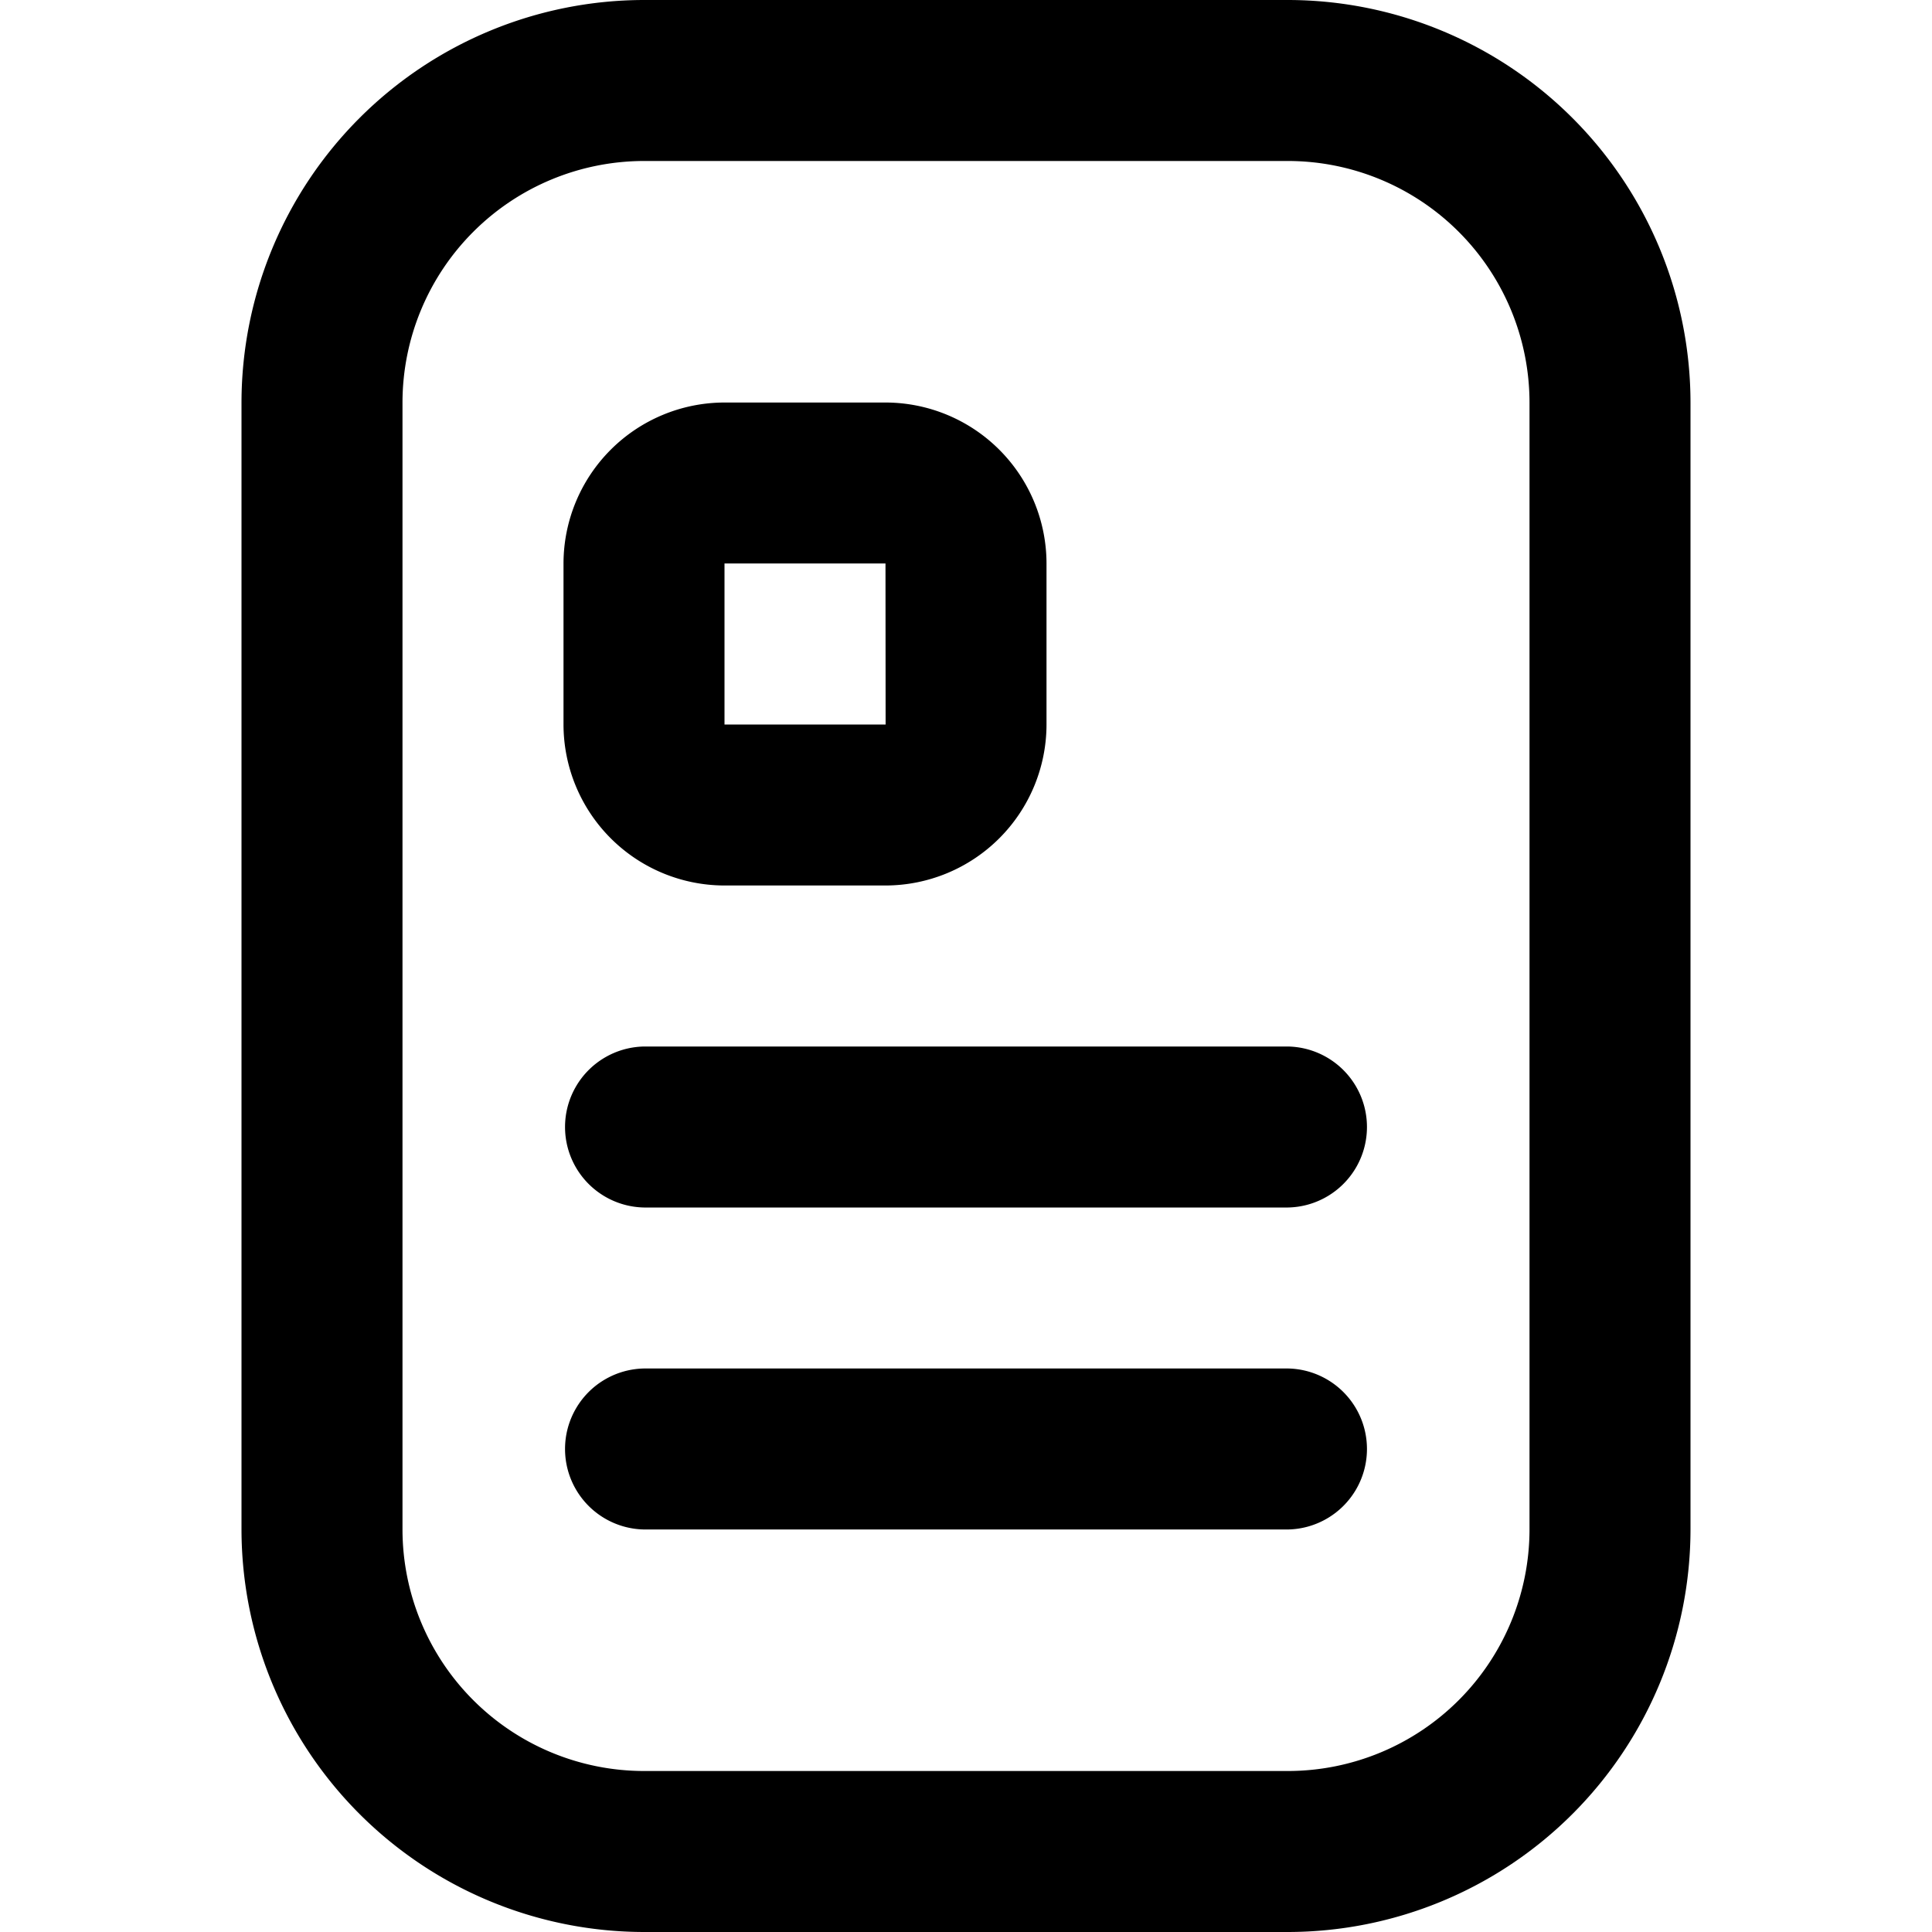 <svg xmlns="http://www.w3.org/2000/svg" viewBox="0 0 64 64"><title>15_File</title><g id="_15_File" data-name="15_File"><path d="M42.667,0H21.333A13.349,13.349,0,0,0,8,13.333V50.667A13.349,13.349,0,0,0,21.333,64H42.667A13.349,13.349,0,0,0,56,50.667V13.333A13.349,13.349,0,0,0,42.667,0Zm8,50.667a8.009,8.009,0,0,1-8,8H21.333a8.009,8.009,0,0,1-8-8V13.333a8.009,8.009,0,0,1,8-8H42.667a8.009,8.009,0,0,1,8,8Z"/><path d="M24,29.333h5.333A5.339,5.339,0,0,0,34.667,24V18.667a5.339,5.339,0,0,0-5.333-5.333H24a5.339,5.339,0,0,0-5.333,5.333V24A5.339,5.339,0,0,0,24,29.333Zm0-10.667h5.333L29.337,24H24Z"/><path d="M42.667,34.667H21.333a2.667,2.667,0,0,0,0,5.333H42.667a2.667,2.667,0,0,0,0-5.333Z"/><path d="M42.667,45.333H21.333a2.667,2.667,0,0,0,0,5.333H42.667a2.667,2.667,0,0,0,0-5.333Z"/></g></svg>